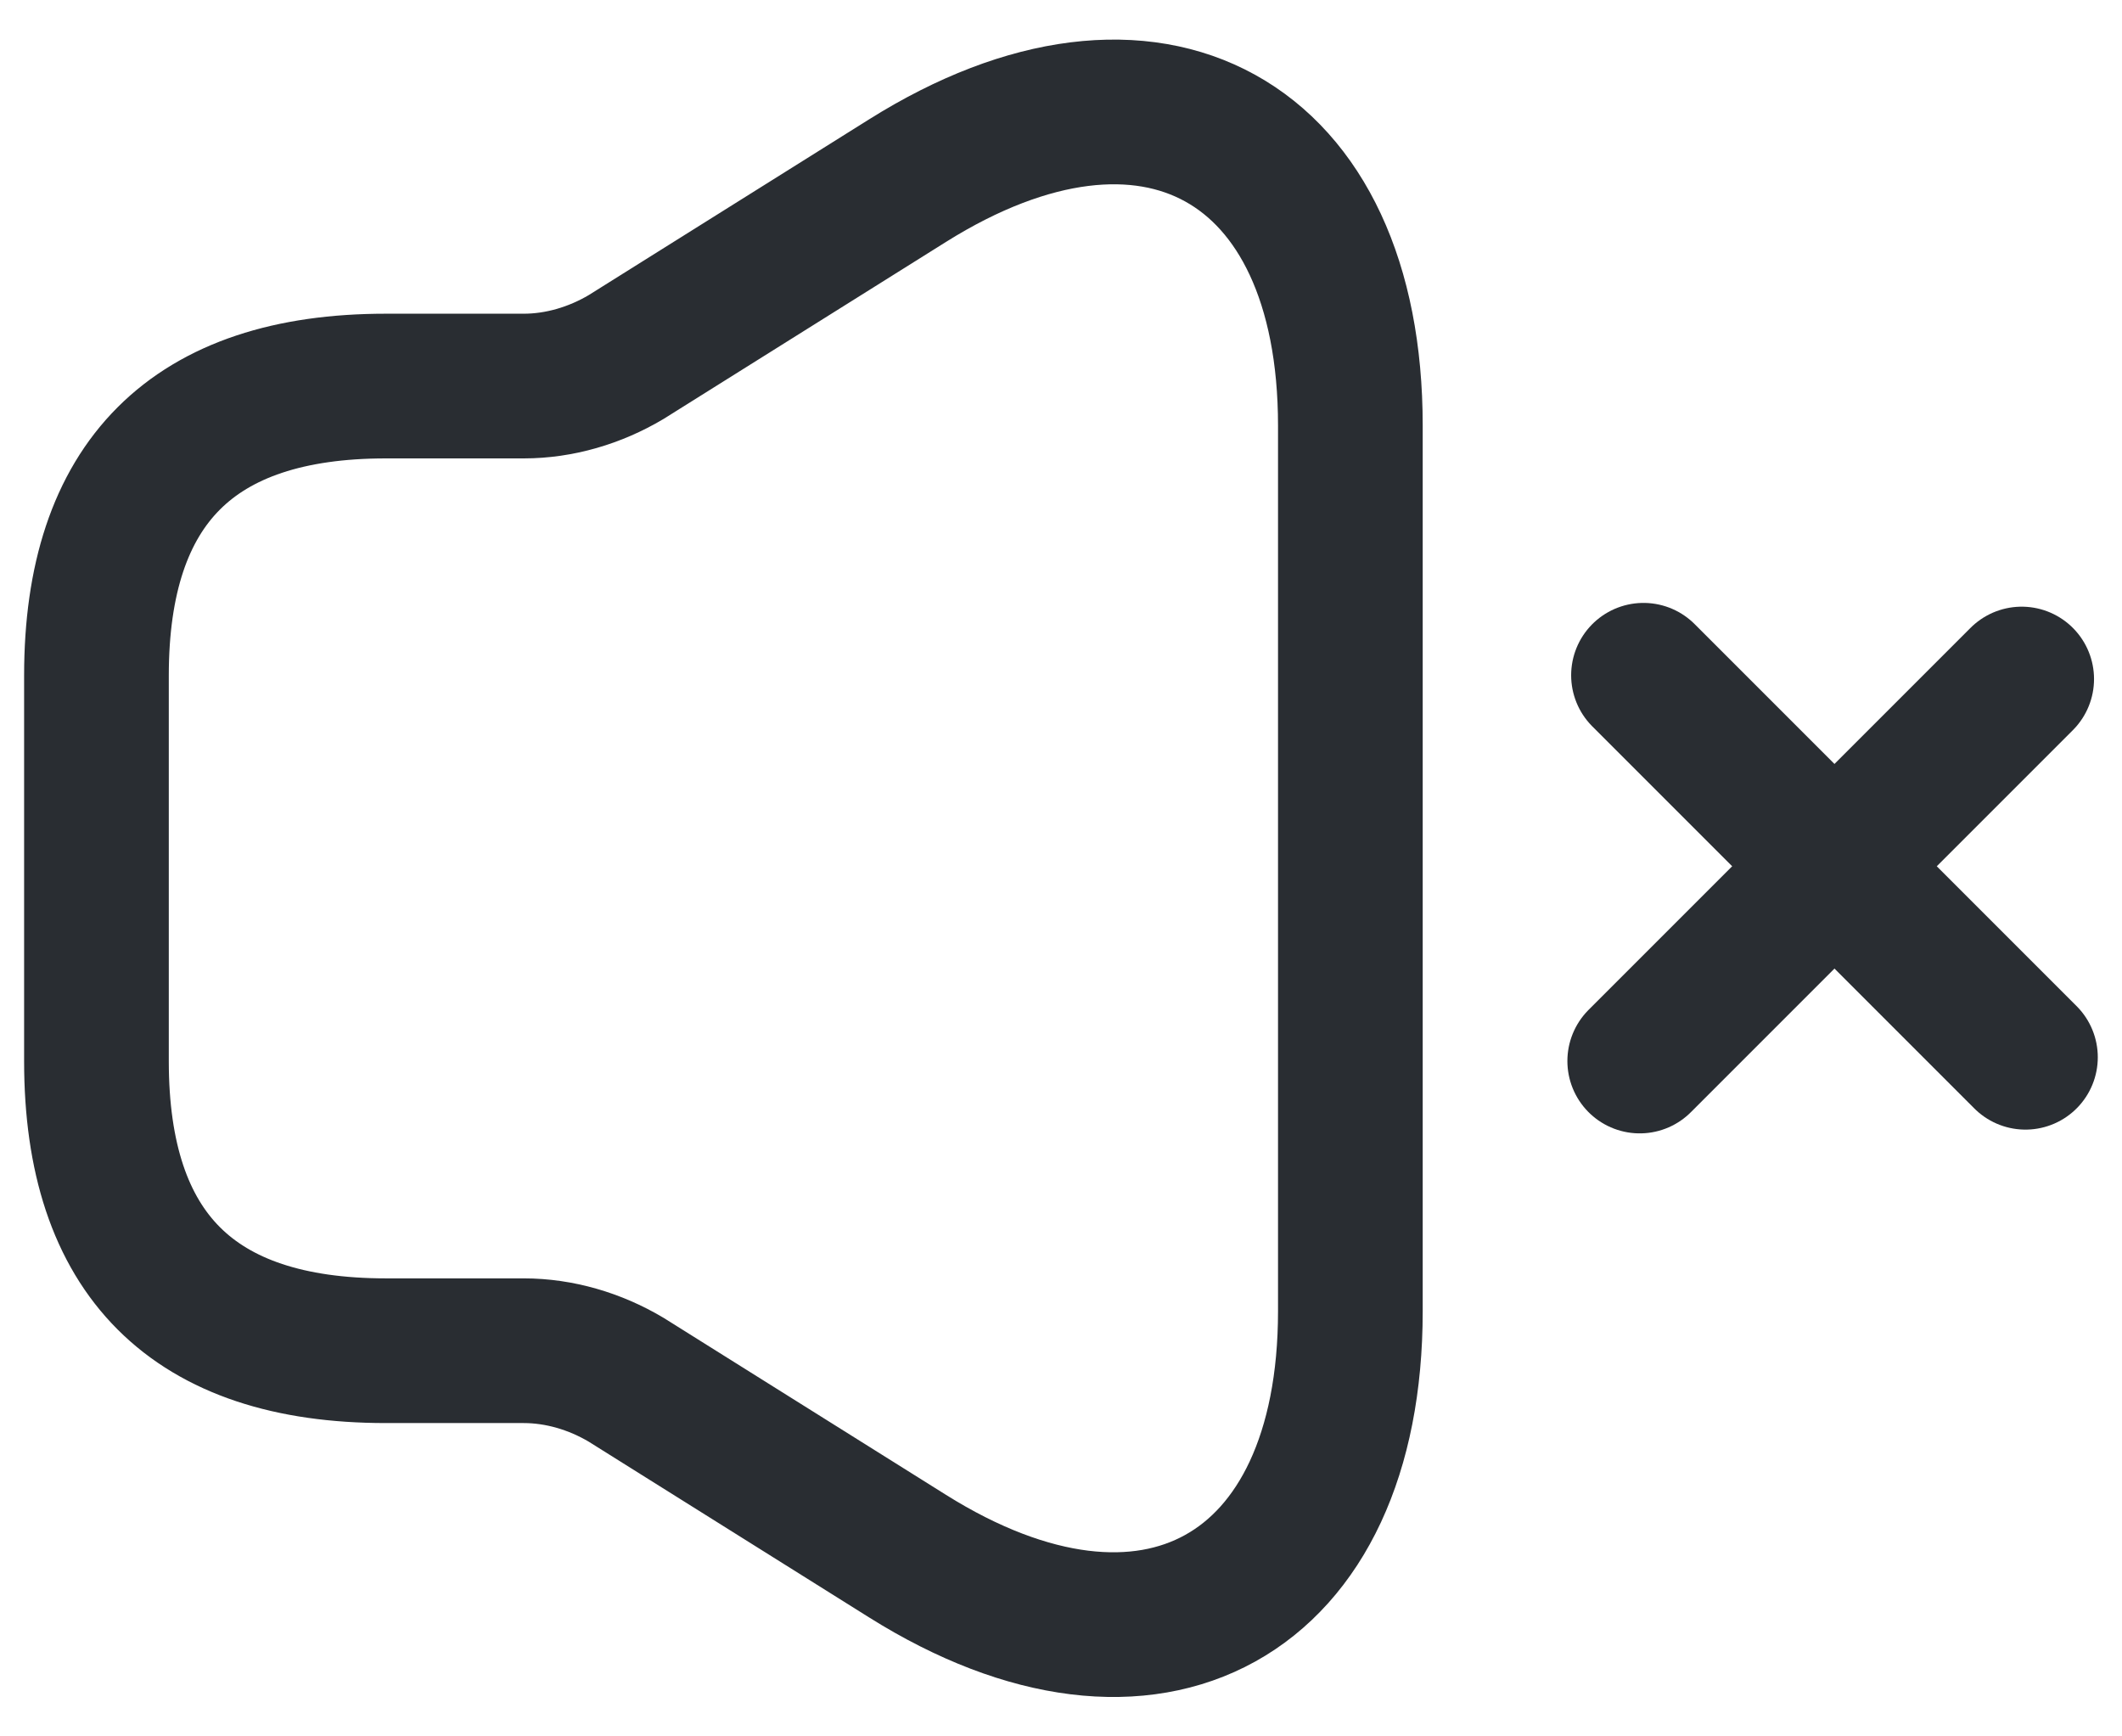<svg width="22" height="18" viewBox="0 0 22 18" fill="none" xmlns="http://www.w3.org/2000/svg">
  <path
    d="M1 7.002V11.002C1 13.002 2 14.002 4 14.002H5.43C5.8 14.002 6.17 14.112 6.49 14.302L9.41 16.132C11.93 17.712 14 16.562 14 13.592V4.412C14 1.432 11.93 0.292 9.41 1.872L6.49 3.702C6.17 3.892 5.8 4.002 5.43 4.002H4C2 4.002 1 5.002 1 7.002Z"
    stroke="#292D32" stroke-width="1.5"/>
  <g class="set-svg-stroke">
    <path d="M20.999 10.96L17.039 7" stroke="#292D32" stroke-width="1.5" stroke-miterlimit="10" stroke-linecap="round"
          stroke-linejoin="round"/>
    <path d="M20.96 7.039L17 10.999" stroke="#292D32" stroke-width="1.5" stroke-miterlimit="10"
          stroke-linecap="round" stroke-linejoin="round"/>
  </g>
</svg>

